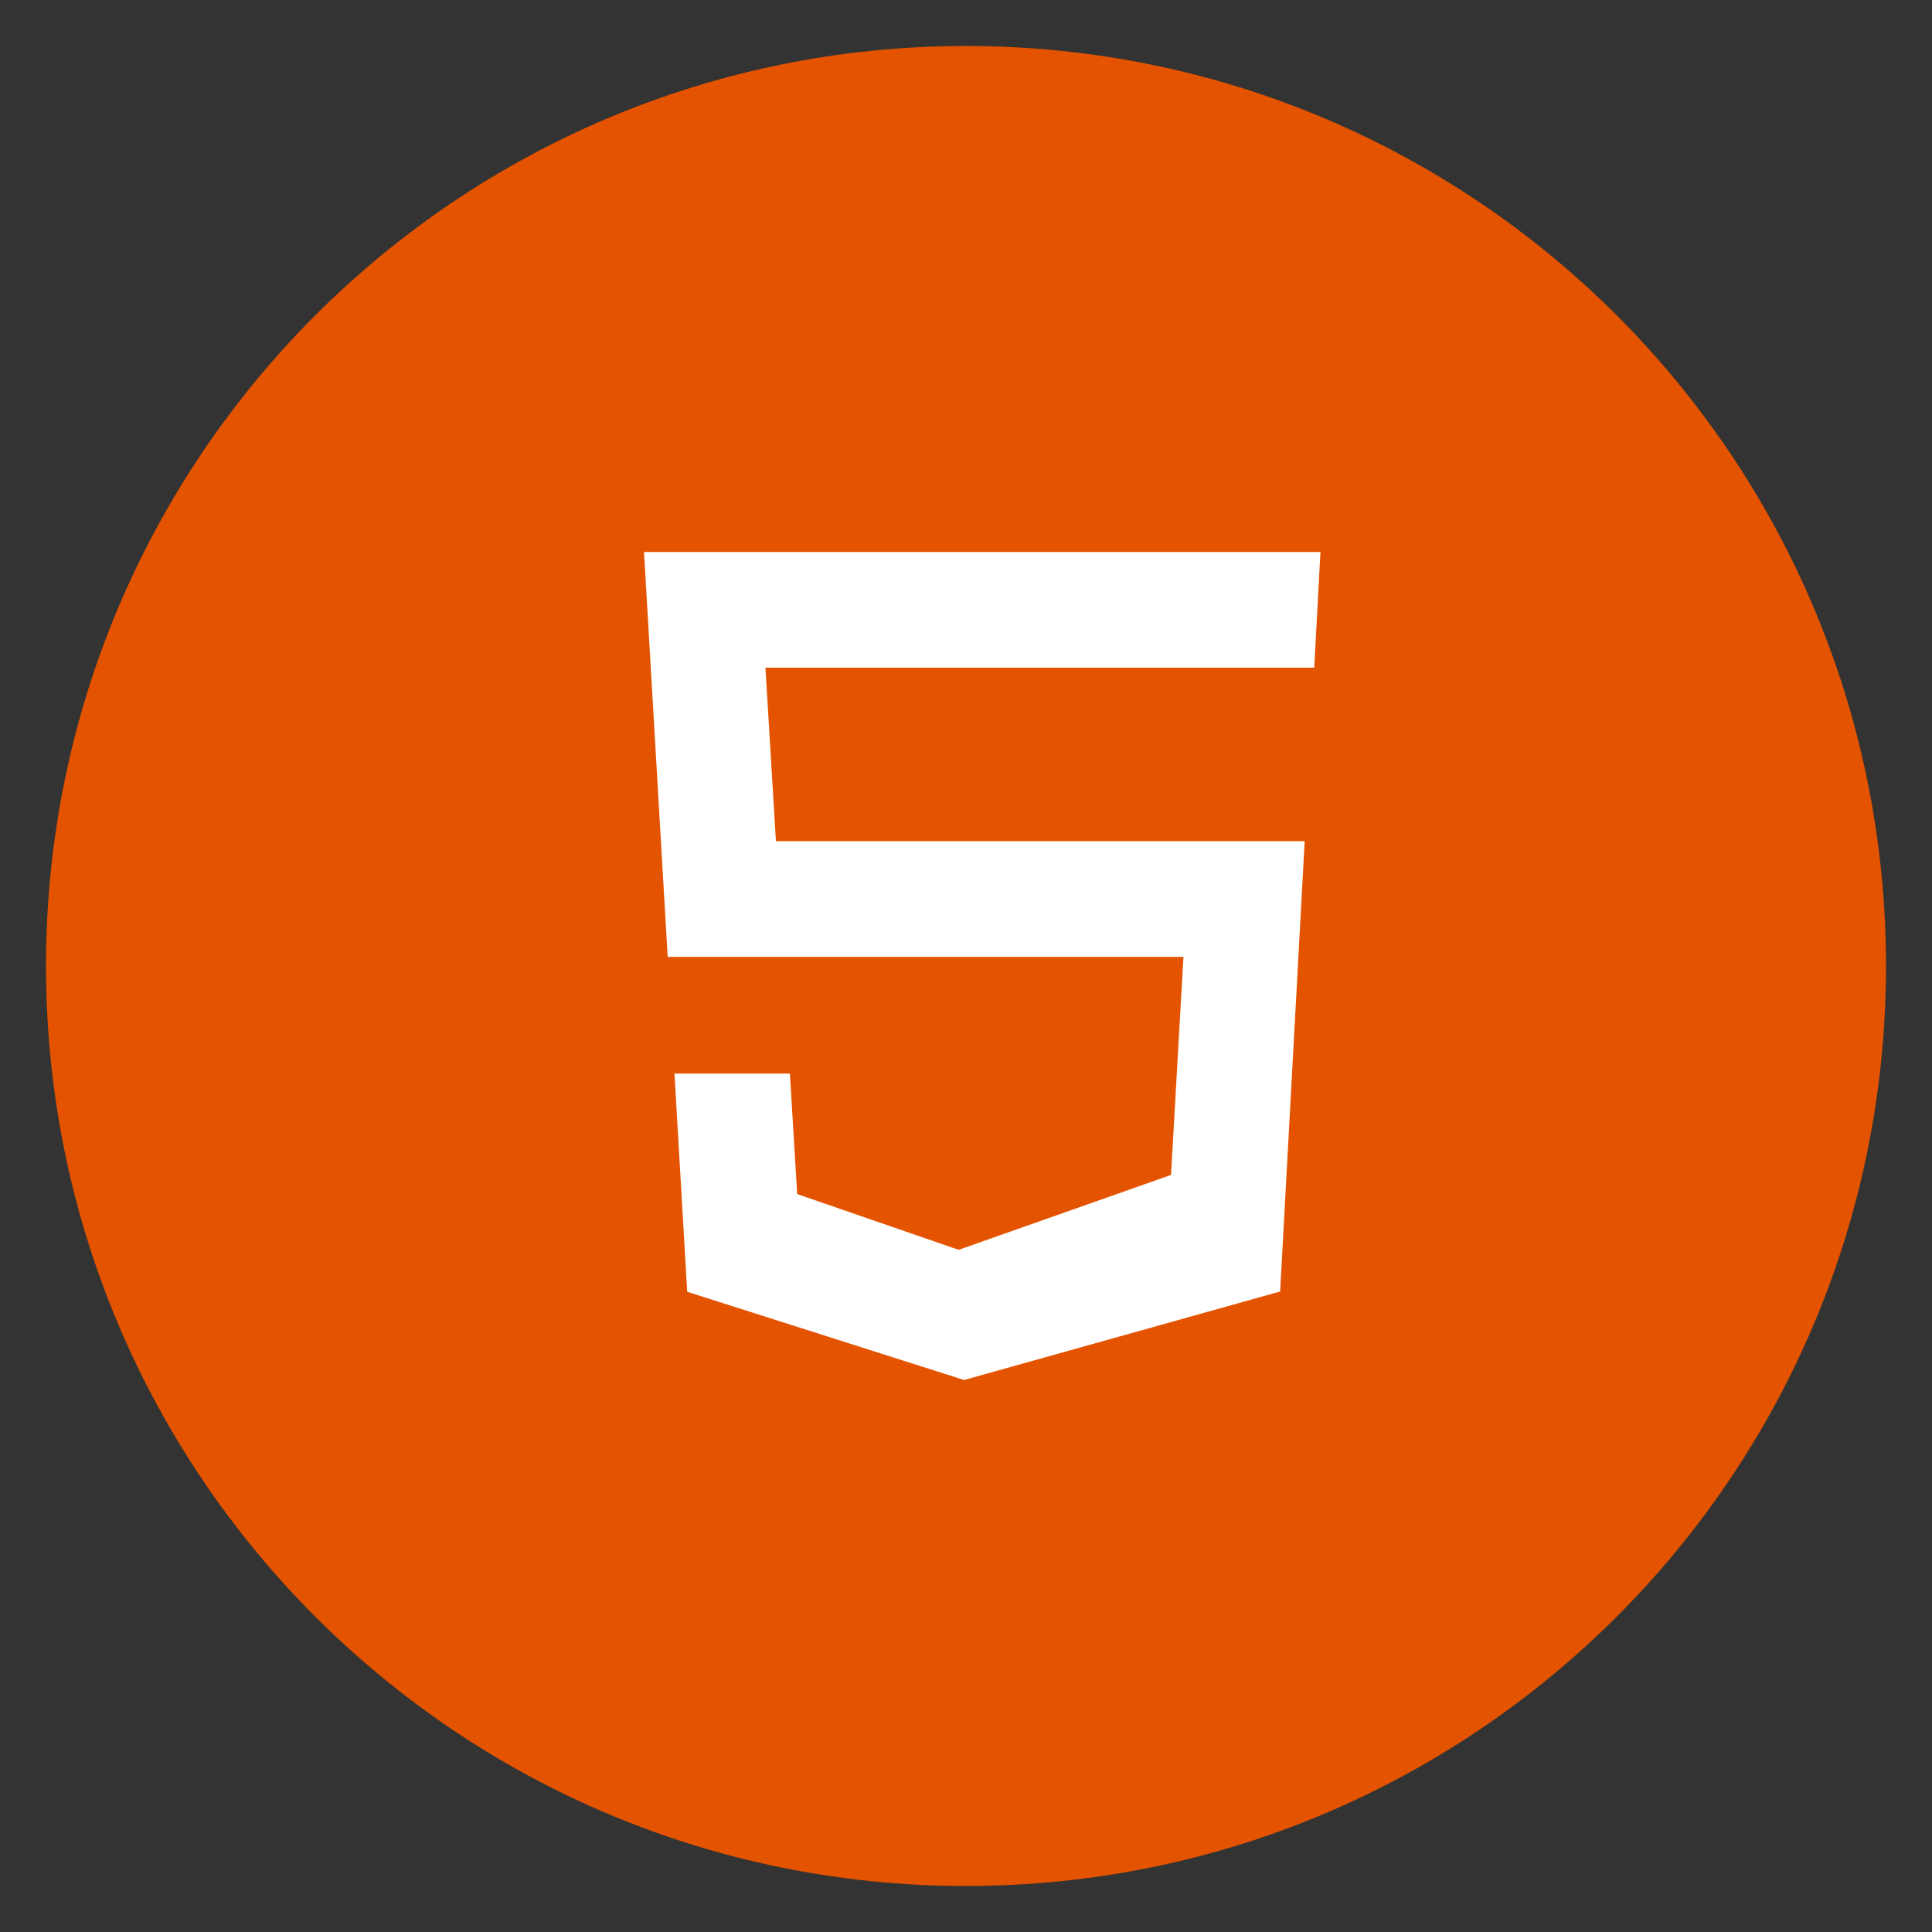 <svg t="1594787015679" class="icon" viewBox="0 0 1024 1024" version="1.1"
    xmlns="http://www.w3.org/2000/svg" p-id="4303" width="64" height="64">
    <rect x="0" y="0" width="1024" height="1024" fill="#333333" stroke="none"/>
    <path d="M512 24.381C242.469 24.381 24.381 242.469 24.381 512s218.088 487.619 487.619 487.619 487.619-218.088 487.619-487.619S781.531 24.381 512 24.381z" fill="#E45300" p-id="13775"></path>
    <path d="M691.517 445.83l-13.019 238.836-0.536-0.024 0.024 0.024L510.976 731.429l-146.749-46.763-6.754-115.663h61.196l3.852 63.878 85.577 29.55 112.567-39.692 6.583-115.566H353.89L341.333 292.571h358.546l-3.316 61.294H405.699l5.559 91.965h280.308z" fill="#FFFFFF" p-id="13776"></path>
</svg>
